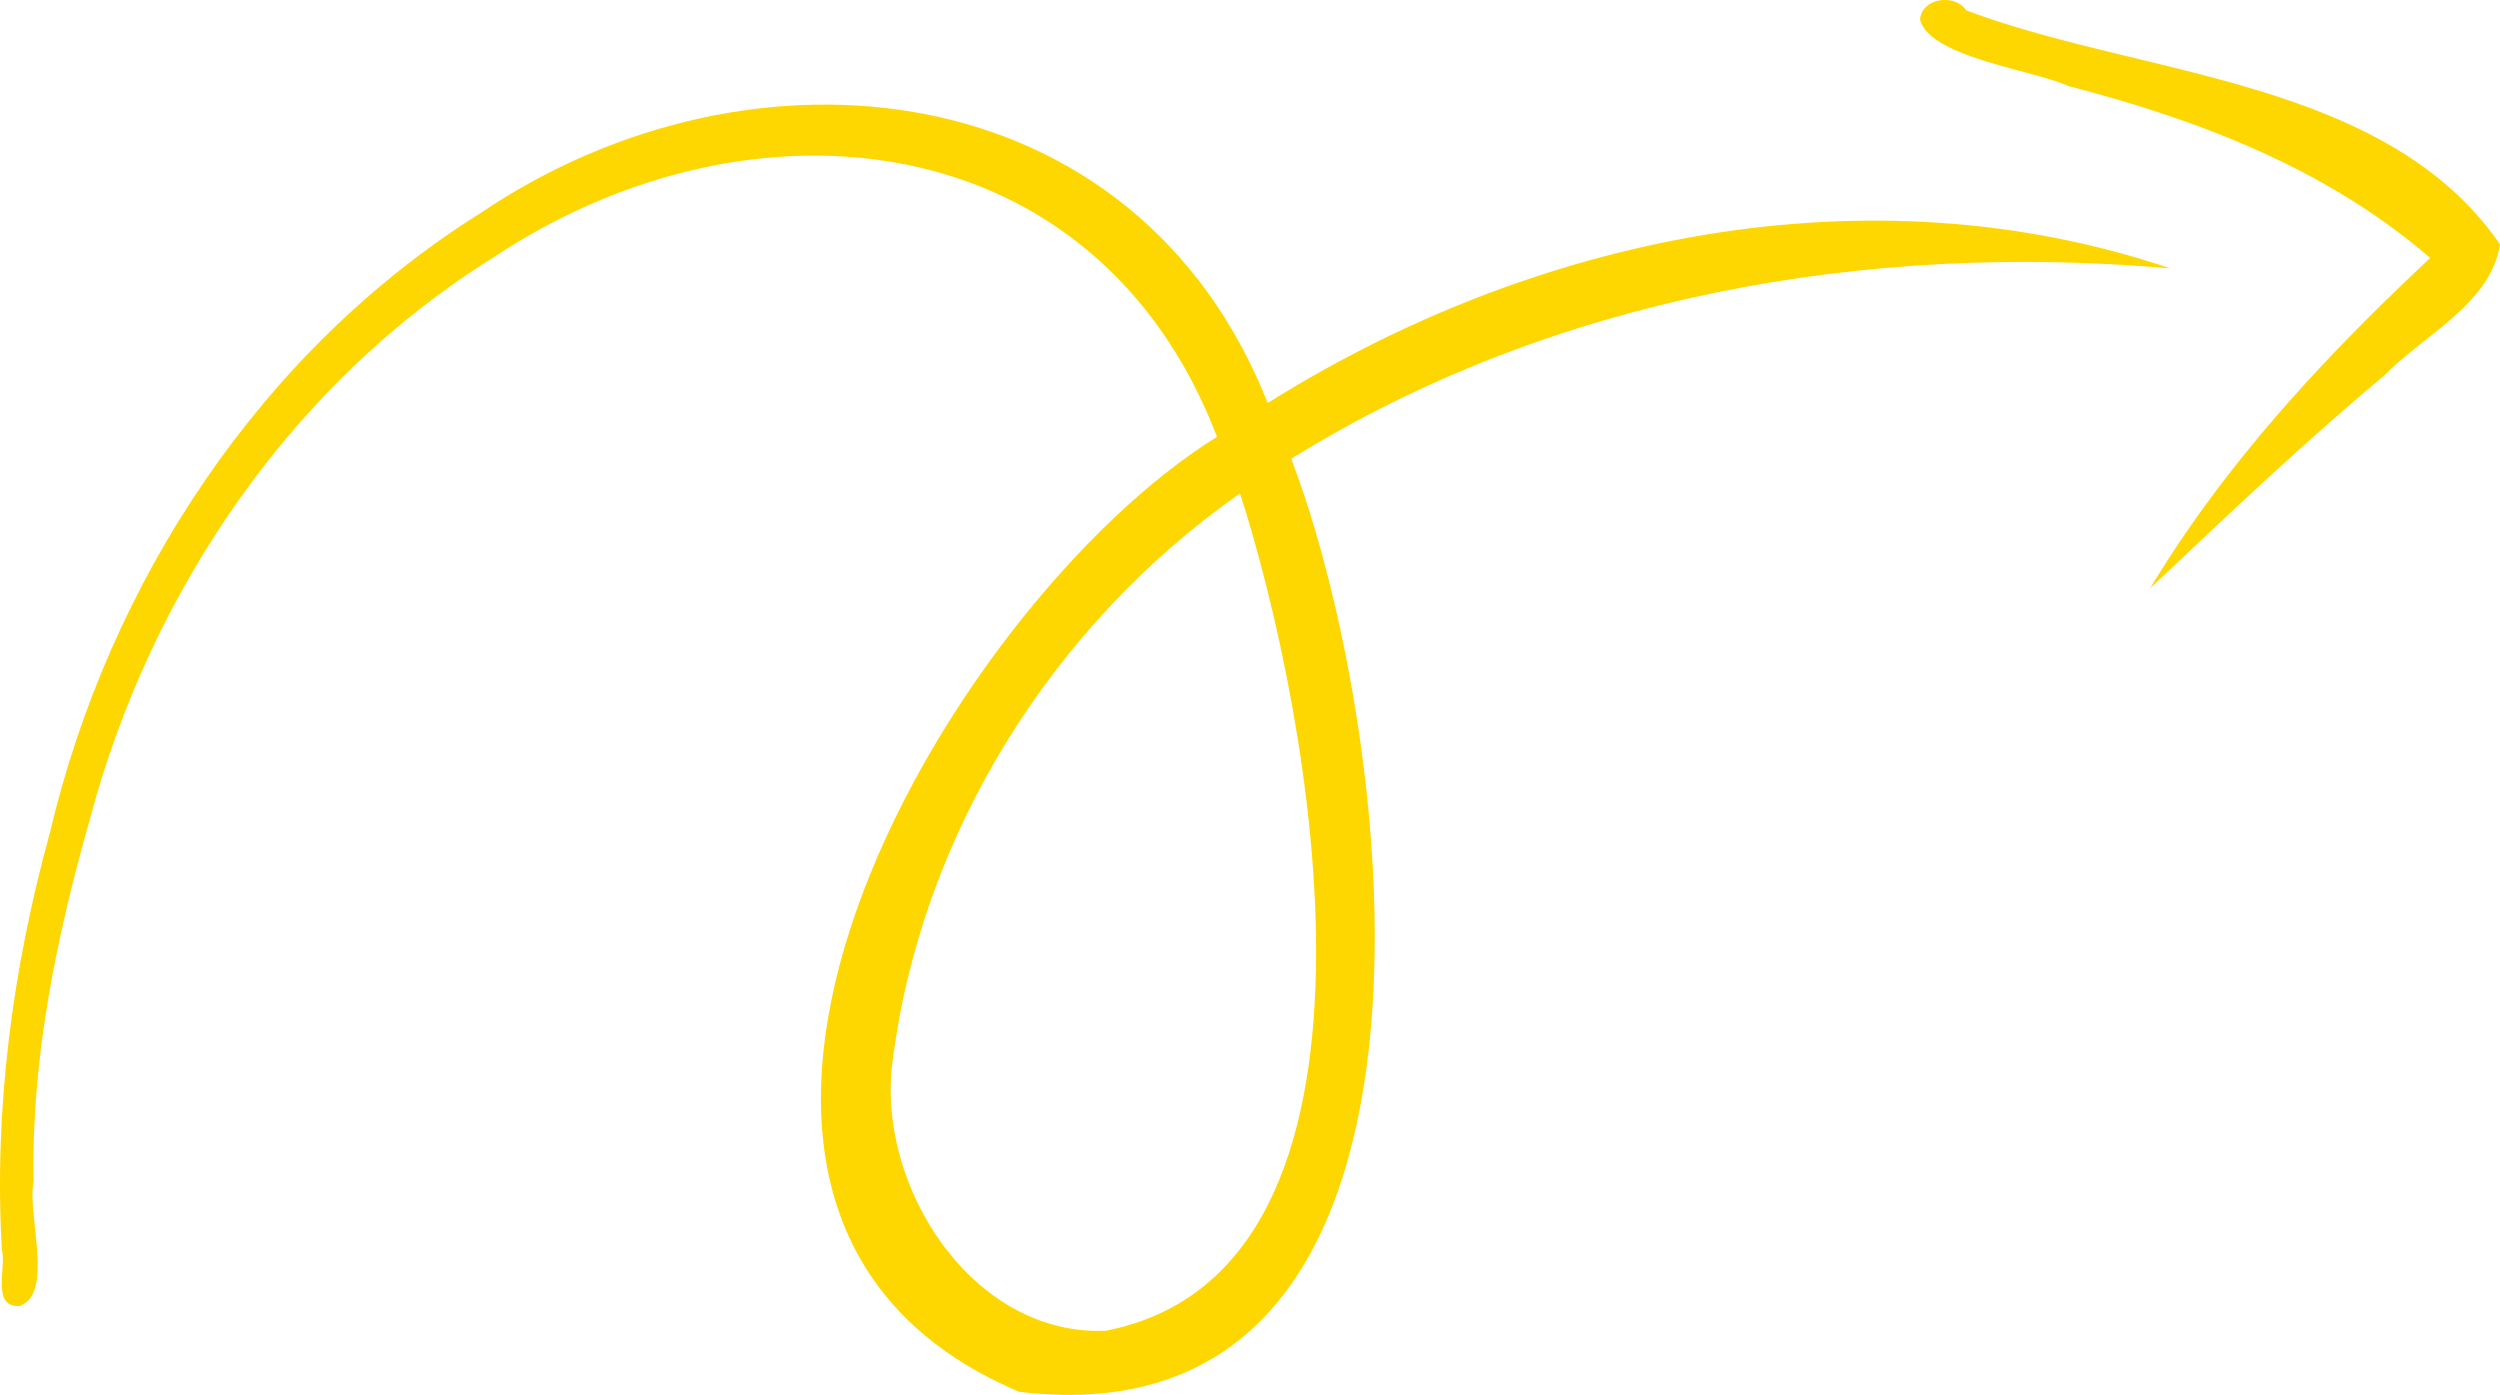 <?xml version="1.0" encoding="UTF-8" standalone="no"?>
<svg
   width="387.878"
   height="216.414"
   viewBox="0 0 387.878 216.414"
   version="1.1"
   id="svg8"
   sodipodi:docname="flecha.svg"
   inkscape:version="1.1.2 (0a00cf5339, 2022-02-04)"
   xmlns:inkscape="http://www.inkscape.org/namespaces/inkscape"
   xmlns:sodipodi="http://sodipodi.sourceforge.net/DTD/sodipodi-0.dtd"
   xmlns="http://www.w3.org/2000/svg"
   xmlns:svg="http://www.w3.org/2000/svg">
  <defs
     id="defs12" />
  <sodipodi:namedview
     id="namedview10"
     pagecolor="#ffffff"
     bordercolor="#666666"
     borderopacity="1.0"
     inkscape:pageshadow="2"
     inkscape:pageopacity="0.0"
     inkscape:pagecheckerboard="0"
     showgrid="false"
     inkscape:zoom="1.691461"
     inkscape:cx="121.197"
     inkscape:cy="107.00809"
     inkscape:window-width="1326"
     inkscape:window-height="740"
     inkscape:window-x="40"
     inkscape:window-y="0"
     inkscape:window-maximized="1"
     inkscape:current-layer="svg8" />
  <g
     id="g6"
     style="fill:#ffd700;fill-opacity:1">
    <path
       d="M336.738,41.644C289.8,25.773,238.017,36.6,196.683,62.528,176.352,11.1,116.874,4.4,74.468,33.11,40.41,54.5,16.937,90.286,7.75,129.167,1.956,150.233-.972,172.037.29,193.893c.742,2.7-1.689,8.956,2.721,8.743,5.481-1.8,1.146-14.32,2.2-19.332-.375-19.025,3.535-37.823,8.69-56.047C23.314,91.752,45.329,59.315,76.75,39.819c40.074-26.57,93.438-20.713,112.07,27.953-42.211,26.2-96.692,120.245-30.7,148.161,72.056,8.665,58.539-102.068,42.217-144.754C240.793,46.055,289.671,37.473,336.738,41.644ZM171.53,206.475c-20.695.819-35.478-22.39-33.082-41.522,4.386-35.37,24.837-68.019,53.939-88.4C203.241,110.076,219.891,197.055,171.53,206.475Z"
       id="path2"
       style="fill:#ffd700;fill-opacity:1" />
    <path
       d="M305.035,1.592c-1.647-2.555-6.806-2-7.142,1.4,1.444,5.906,17.421,7.8,22.983,10.349,20.336,5.285,40.074,12.8,56.175,26.684-16.419,15.36-31.8,31.887-43.443,51.233a.009.009,0,0,0,0,.015c11.9-11.24,23.767-22.538,36.346-33.031,6.071-6.279,16.5-11.081,17.919-20.343C370.062,12.108,332.389,11.909,305.035,1.592Z"
       id="path4"
       style="fill:#ffd700;fill-opacity:1" />
  </g>
</svg>
